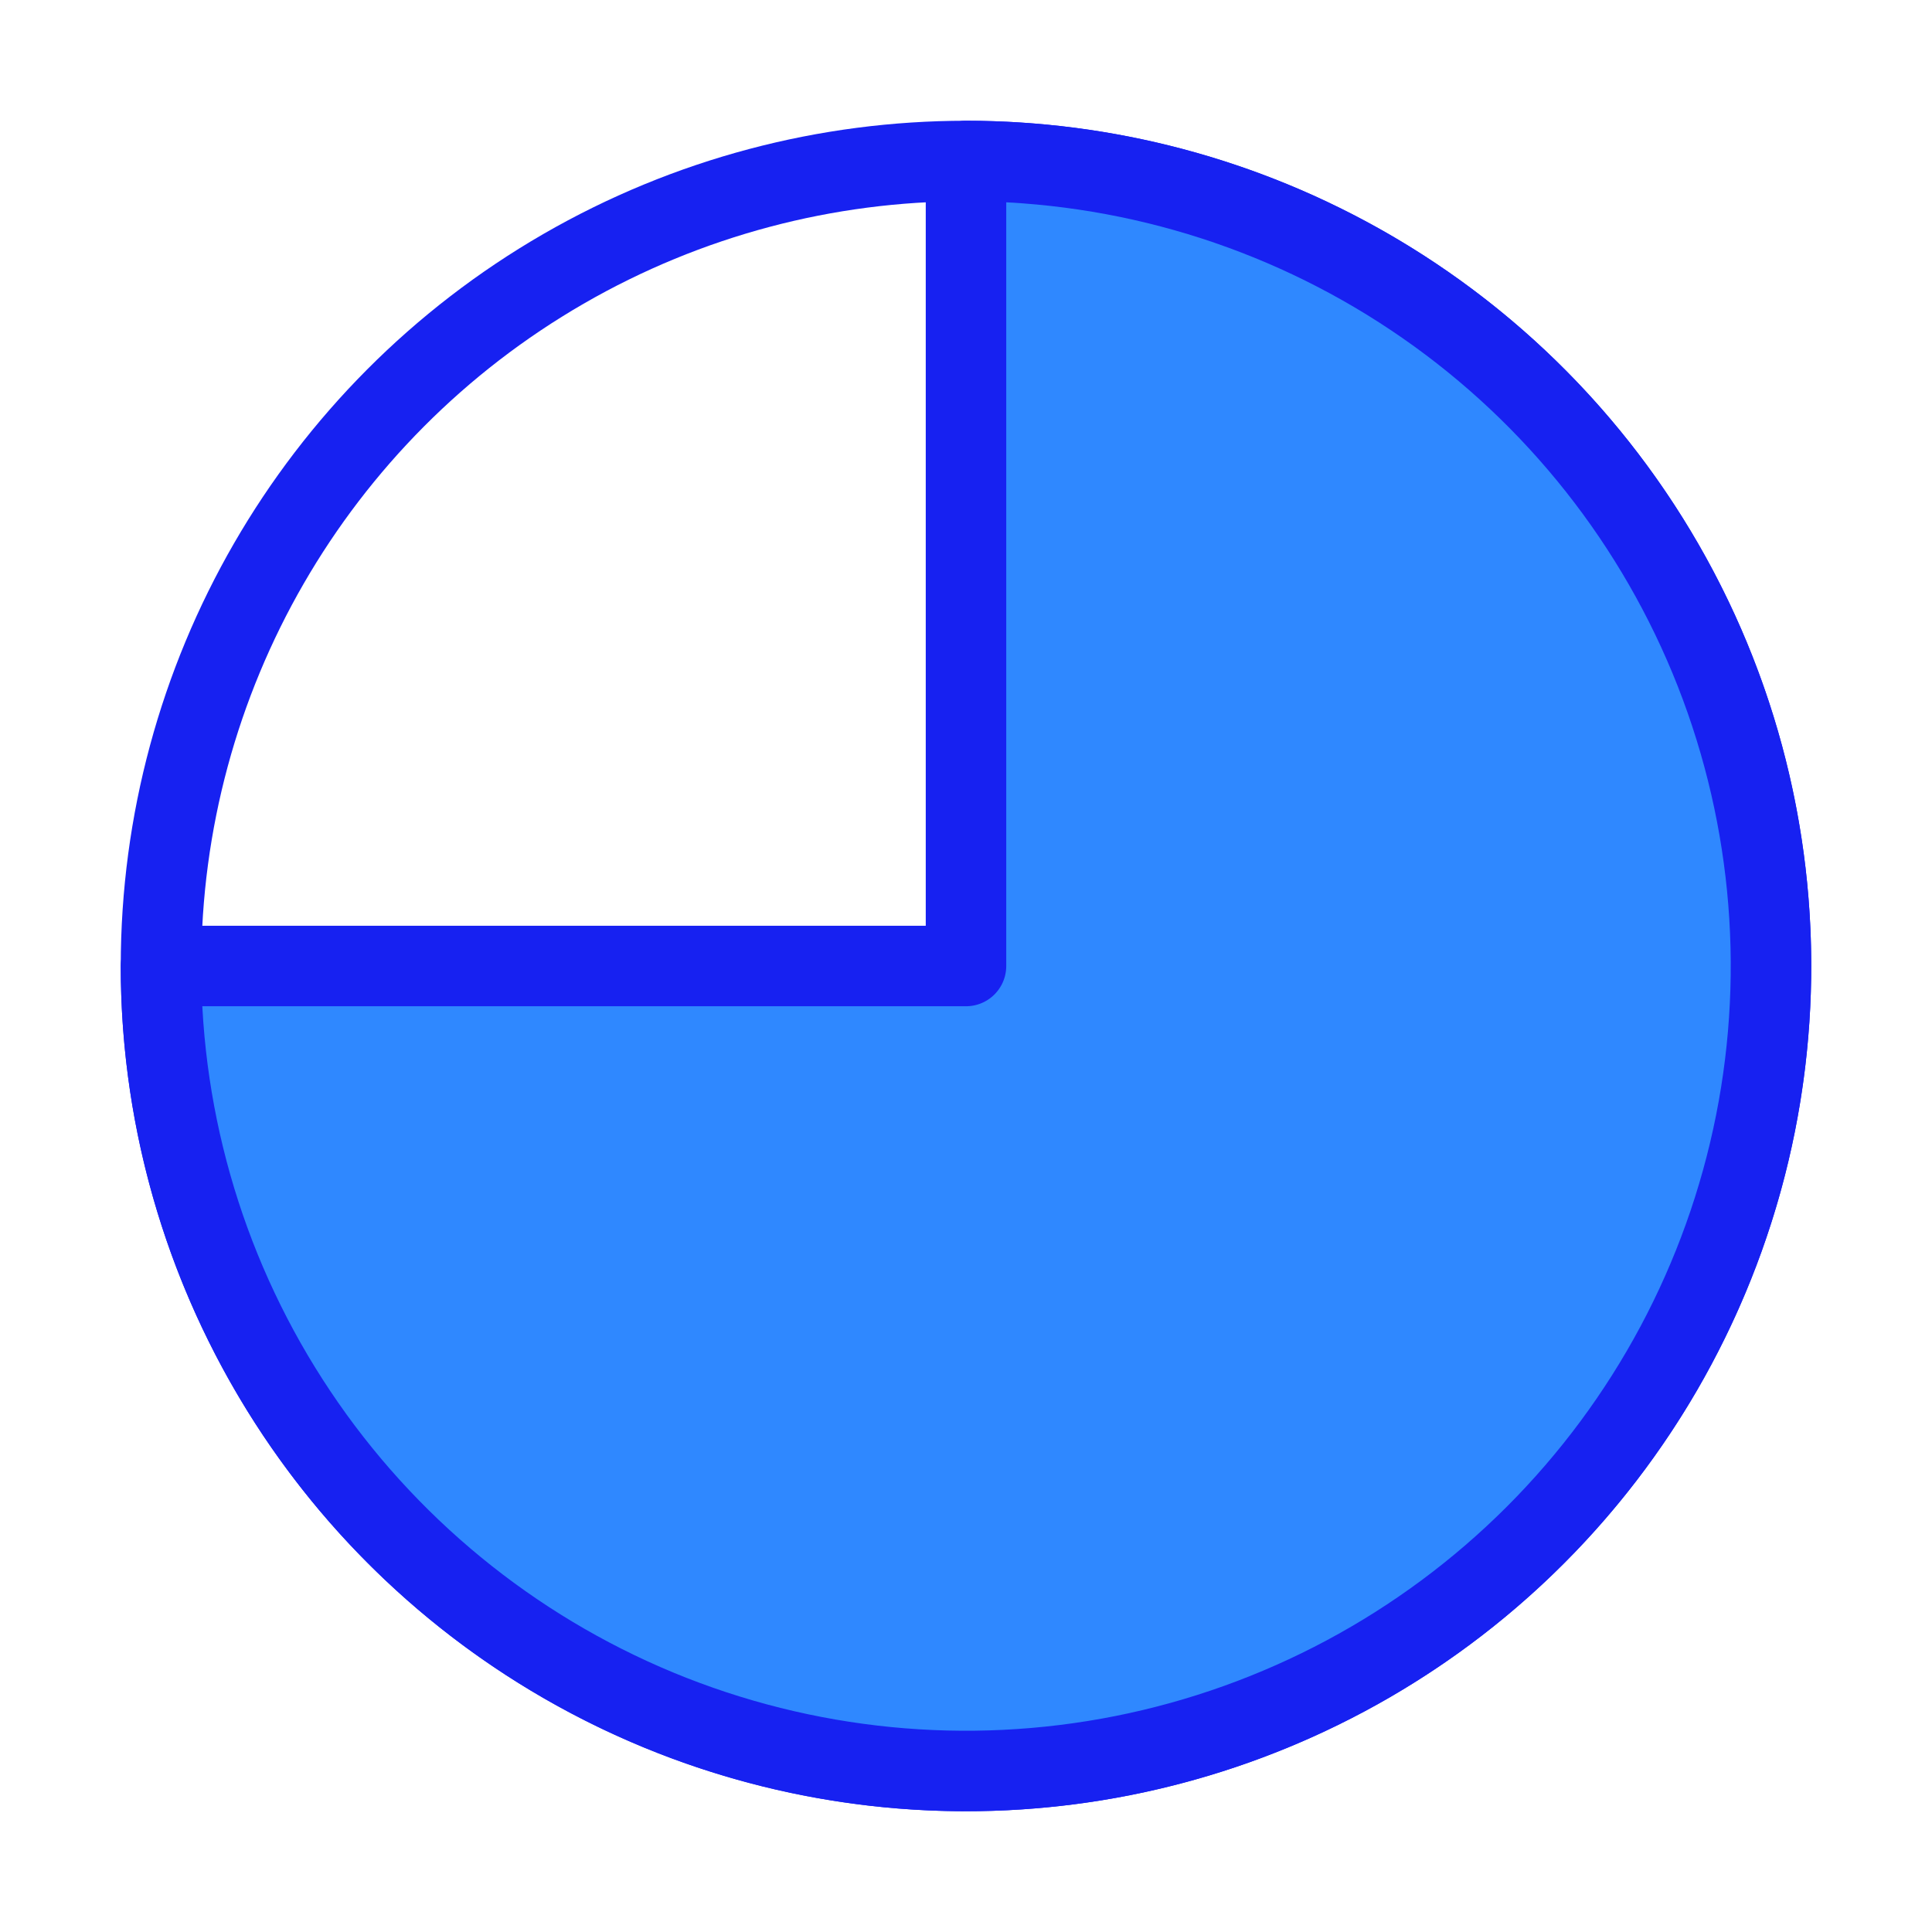 <?xml version="1.0" encoding="UTF-8"?><svg width="24" height="24" viewBox="0 0 48 48" fill="none" xmlns="http://www.w3.org/2000/svg"><circle cx="24" cy="24" r="20" stroke="#1721F1" stroke-width="2" stroke-linecap="round" stroke-linejoin="round"/><path d="M24 4C27.956 4 31.822 5.173 35.111 7.371C38.4 9.568 40.964 12.692 42.478 16.346C43.991 20.001 44.387 24.022 43.616 27.902C42.844 31.781 40.939 35.345 38.142 38.142C35.345 40.939 31.781 42.844 27.902 43.616C24.022 44.387 20.001 43.991 16.346 42.478C12.692 40.964 9.568 38.4 7.371 35.111C5.173 31.822 4 27.956 4 24H24V4Z" fill="#2F88FF" stroke="#1721F1" stroke-width="2" stroke-linecap="round" stroke-linejoin="round"/></svg>